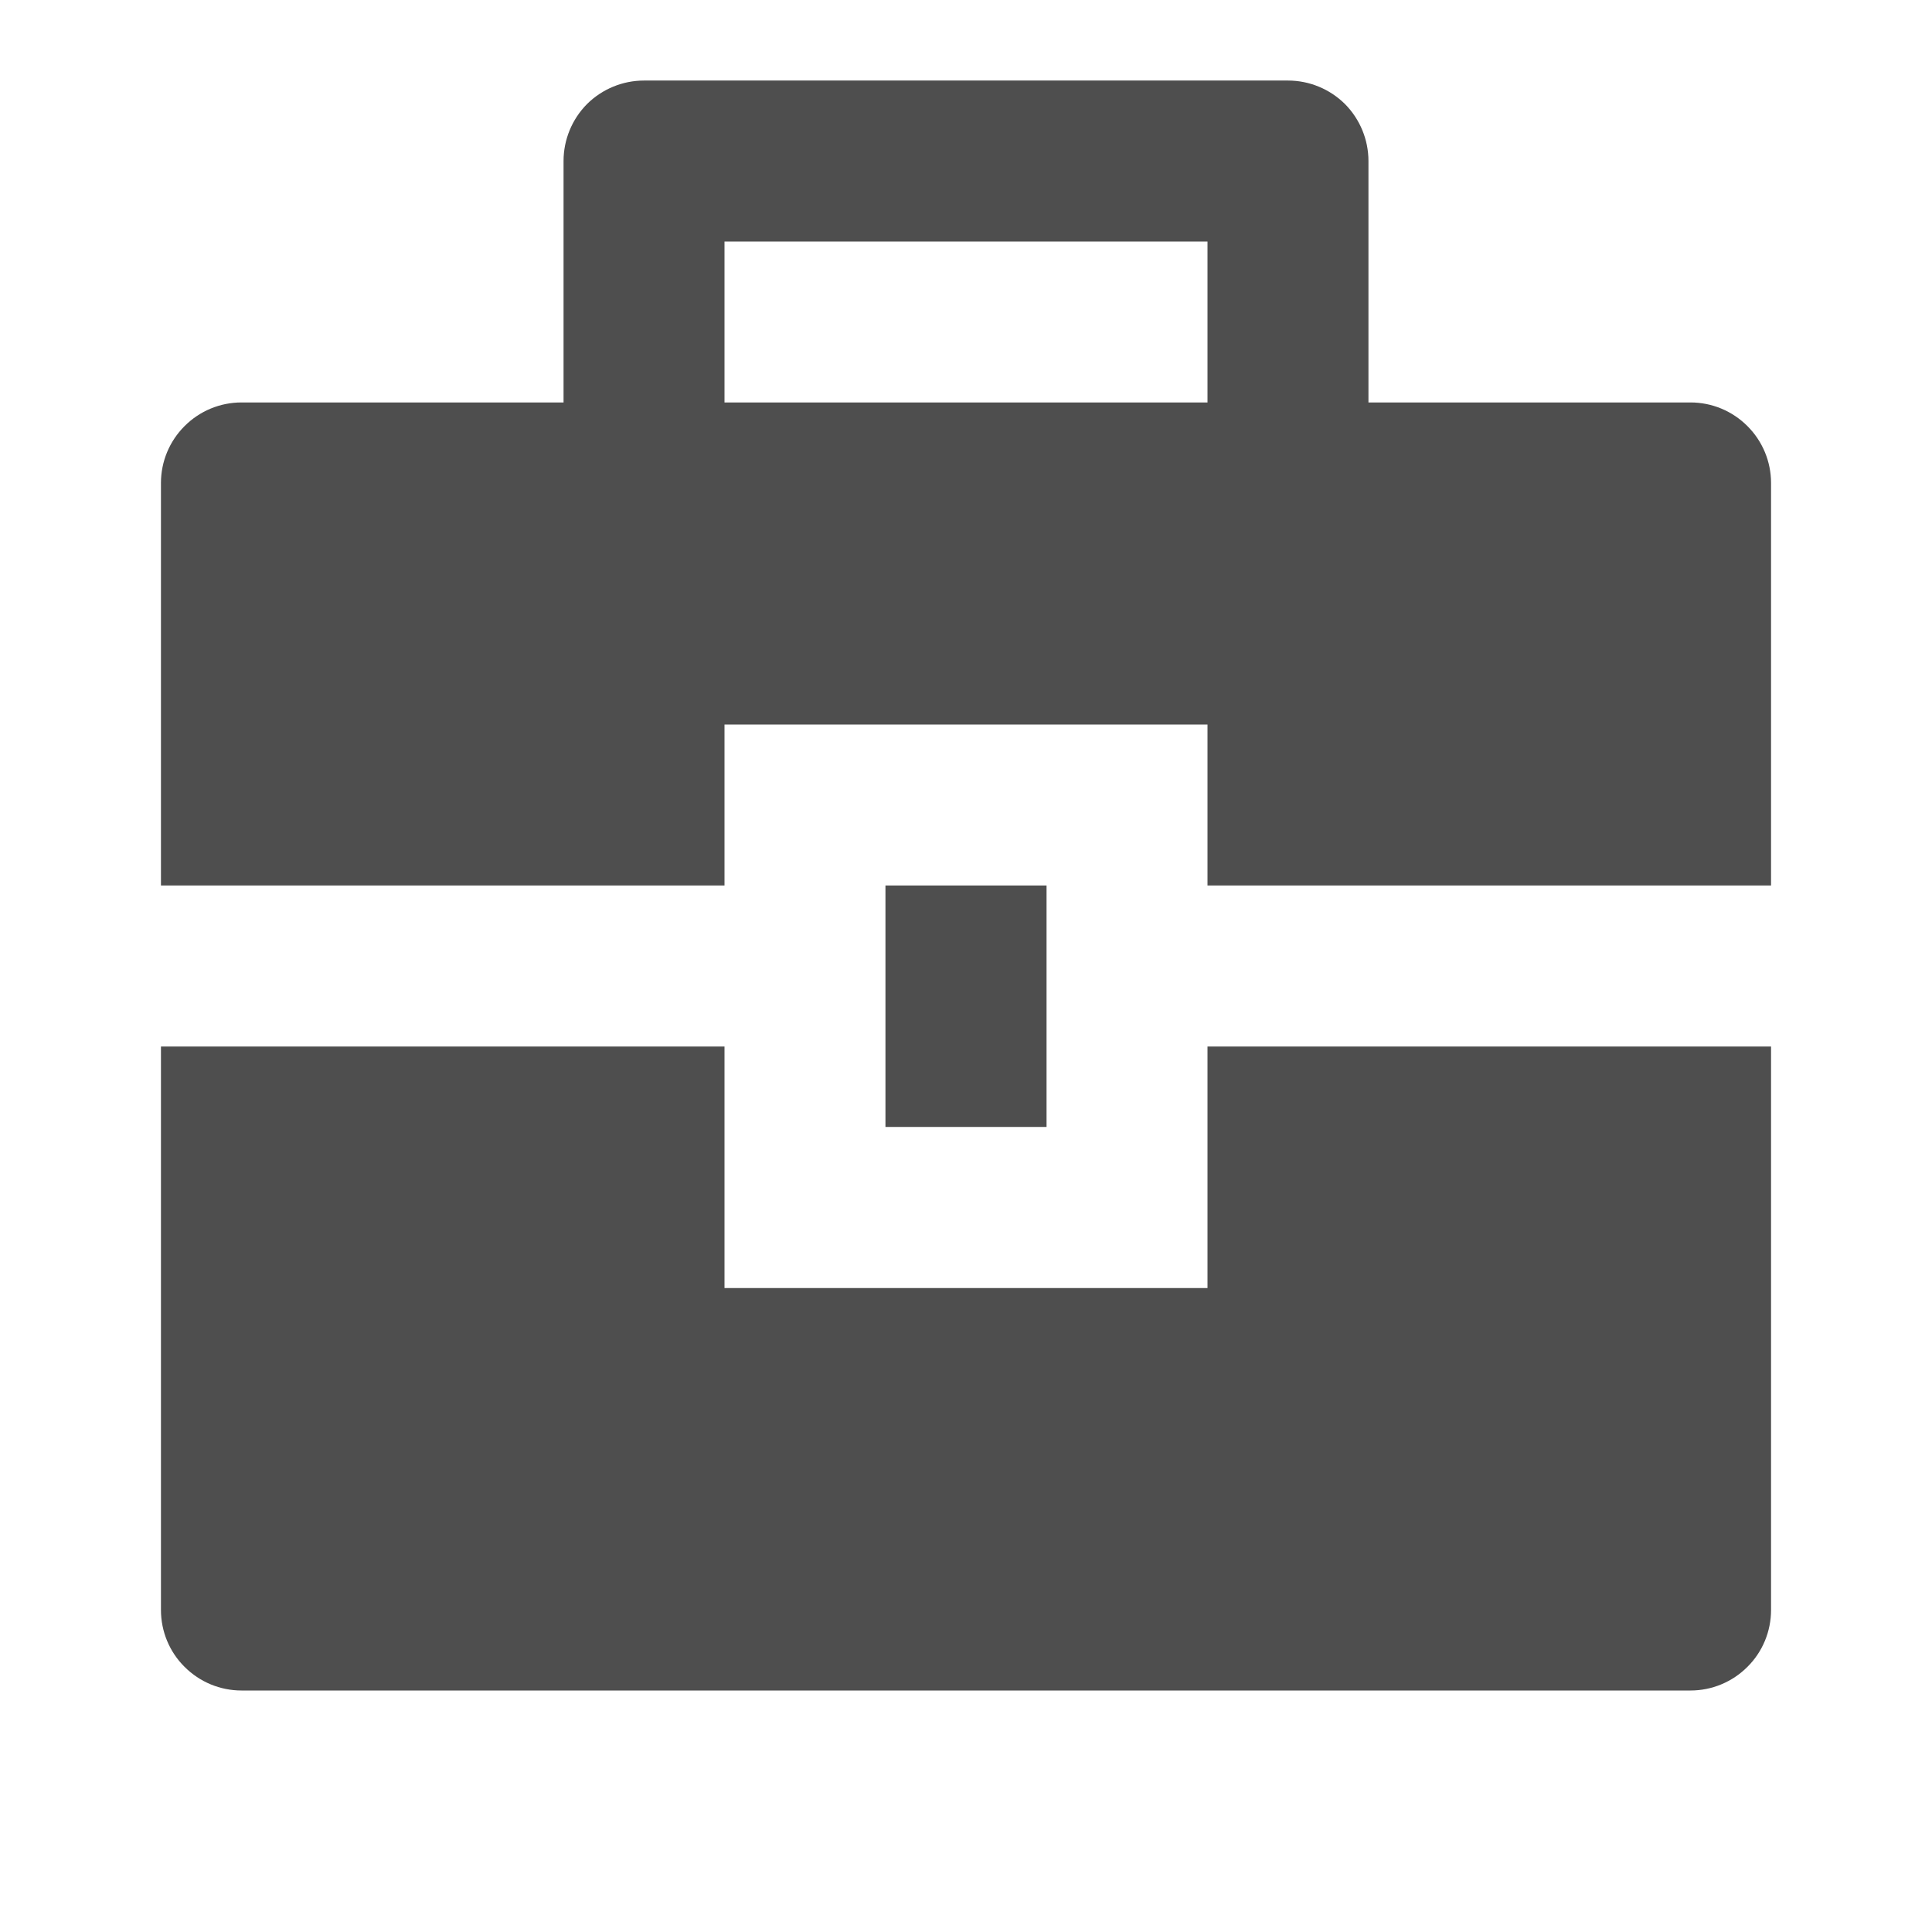 <svg width="13" height="13" viewBox="0 0 13 13" fill="none" xmlns="http://www.w3.org/2000/svg">
<path d="M4.875 7.042V8.667H8.125V7.042H11.917V10.833C11.917 10.977 11.86 11.115 11.758 11.216C11.656 11.318 11.519 11.375 11.375 11.375H1.625C1.481 11.375 1.344 11.318 1.242 11.216C1.14 11.115 1.083 10.977 1.083 10.833V7.042H4.875ZM5.958 5.958H7.042V7.583H5.958V5.958ZM3.792 2.708V1.083C3.792 0.94 3.849 0.802 3.95 0.7C4.052 0.599 4.19 0.542 4.333 0.542H8.667C8.81 0.542 8.948 0.599 9.05 0.7C9.151 0.802 9.208 0.94 9.208 1.083V2.708H11.375C11.519 2.708 11.656 2.765 11.758 2.867C11.86 2.969 11.917 3.106 11.917 3.25V5.958H8.125V4.875H4.875V5.958H1.083V3.25C1.083 3.106 1.14 2.969 1.242 2.867C1.344 2.765 1.481 2.708 1.625 2.708H3.792ZM4.875 1.625V2.708H8.125V1.625H4.875Z" fill="#4E4E4E"/>
</svg>
